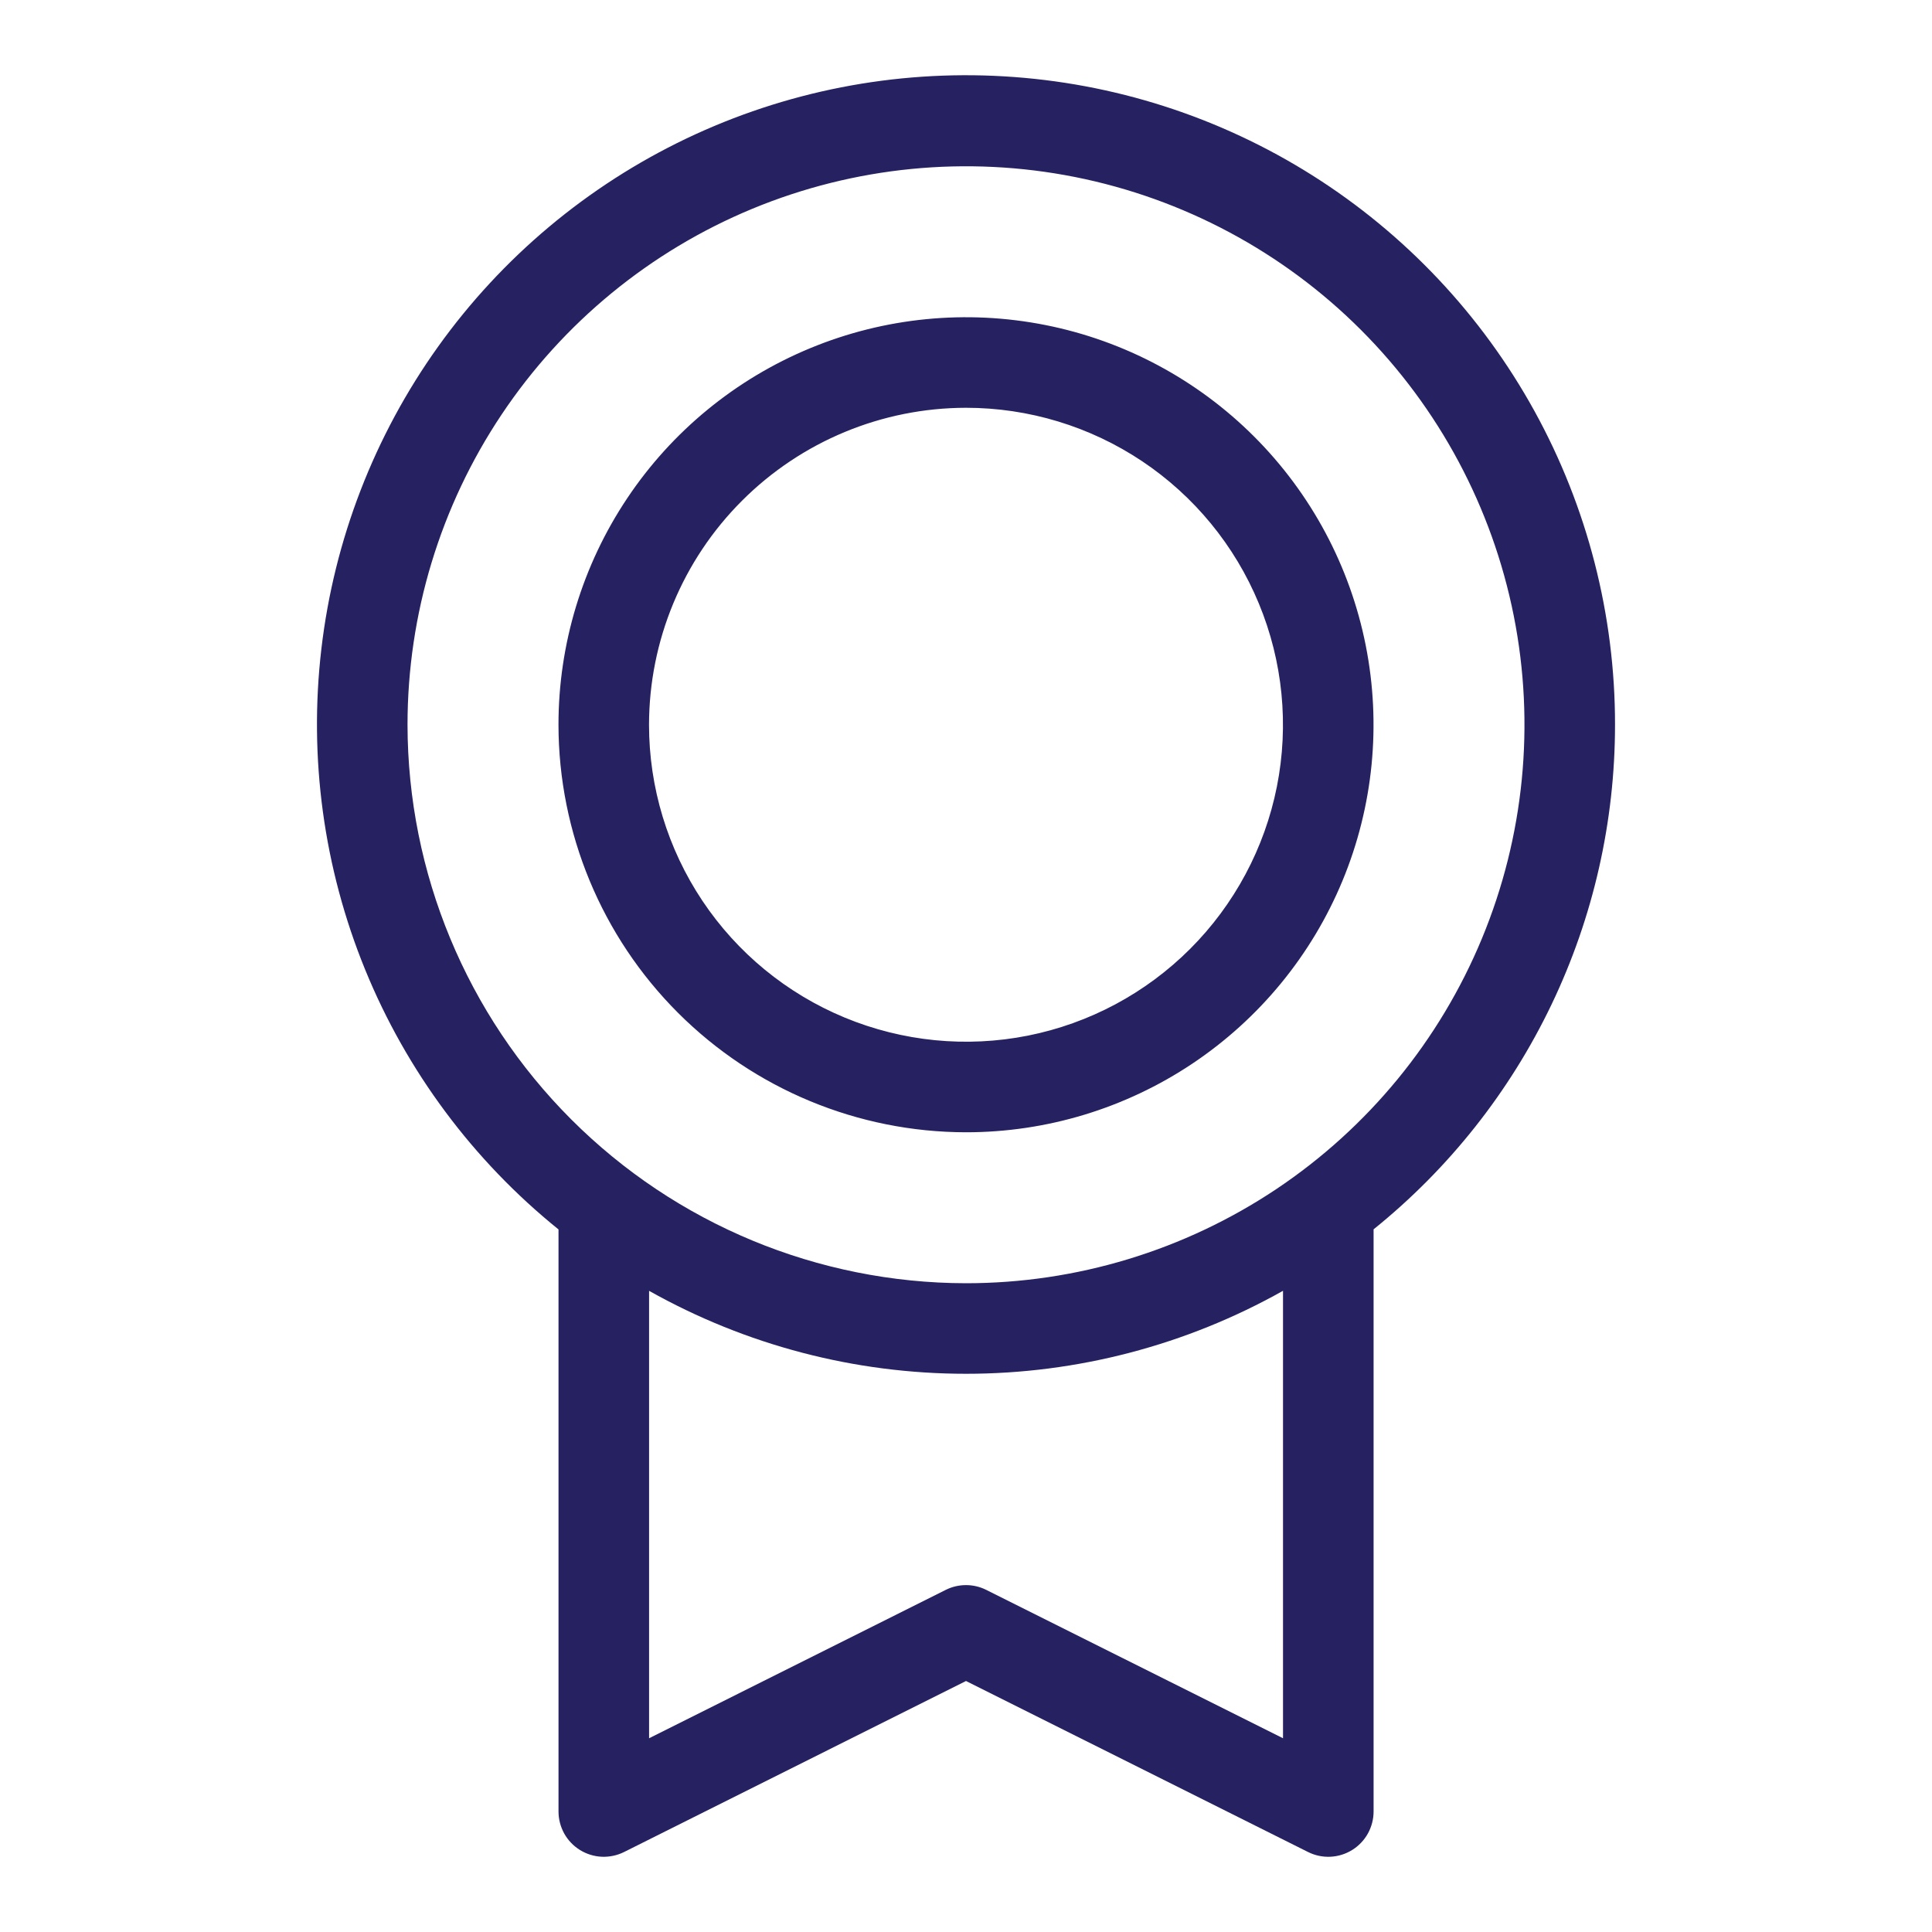 <svg width="60" height="60" viewBox="0 0 60 60" fill="none" xmlns="http://www.w3.org/2000/svg">
<path d="M50.156 22.508C50.159 19.102 49.298 15.75 47.655 12.767C46.011 9.783 43.638 7.265 40.758 5.447C37.877 3.629 34.583 2.57 31.182 2.371C27.782 2.171 24.386 2.836 21.312 4.304C18.239 5.772 15.587 7.996 13.605 10.766C11.624 13.537 10.377 16.764 9.981 20.148C9.584 23.531 10.052 26.959 11.34 30.113C12.628 33.266 14.694 36.042 17.345 38.181V56.258C17.345 56.498 17.407 56.733 17.523 56.943C17.64 57.152 17.808 57.328 18.012 57.454C18.216 57.58 18.449 57.652 18.688 57.663C18.928 57.673 19.166 57.623 19.381 57.516L30 52.205L40.623 57.516C40.837 57.623 41.075 57.674 41.315 57.663C41.554 57.652 41.787 57.58 41.991 57.454C42.195 57.328 42.363 57.152 42.48 56.943C42.596 56.733 42.658 56.498 42.658 56.258V38.178C44.999 36.292 46.887 33.906 48.185 31.194C49.483 28.482 50.156 25.514 50.156 22.508V22.508ZM12.656 22.508C12.656 19.078 13.673 15.724 15.579 12.872C17.485 10.02 20.194 7.797 23.363 6.484C26.532 5.172 30.019 4.828 33.384 5.497C36.748 6.167 39.838 7.818 42.264 10.244C44.689 12.67 46.341 15.76 47.011 19.124C47.68 22.489 47.336 25.976 46.023 29.145C44.711 32.314 42.488 35.023 39.636 36.929C36.783 38.834 33.43 39.852 30 39.852C25.402 39.846 20.993 38.017 17.742 34.766C14.49 31.515 12.662 27.106 12.656 22.508V22.508ZM39.845 53.983L30.628 49.375C30.433 49.277 30.218 49.227 30 49.227C29.781 49.227 29.566 49.277 29.371 49.375L20.158 53.983V40.088C23.164 41.778 26.554 42.665 30.002 42.664C33.45 42.664 36.84 41.776 39.845 40.087V53.983ZM30 35.164C32.503 35.164 34.95 34.422 37.031 33.031C39.113 31.64 40.735 29.664 41.693 27.351C42.651 25.039 42.901 22.494 42.413 20.039C41.925 17.584 40.719 15.329 38.949 13.559C37.179 11.789 34.924 10.583 32.469 10.095C30.014 9.607 27.469 9.857 25.157 10.815C22.844 11.773 20.867 13.395 19.477 15.476C18.086 17.558 17.344 20.005 17.344 22.508C17.348 25.863 18.682 29.08 21.055 31.453C23.428 33.826 26.645 35.16 30 35.164V35.164ZM30 12.664C31.947 12.664 33.85 13.242 35.469 14.323C37.088 15.405 38.349 16.942 39.094 18.741C39.84 20.54 40.034 22.519 39.655 24.428C39.275 26.338 38.337 28.092 36.961 29.468C35.584 30.845 33.83 31.783 31.92 32.163C30.011 32.542 28.032 32.347 26.233 31.602C24.434 30.857 22.897 29.596 21.815 27.977C20.734 26.358 20.156 24.455 20.156 22.508C20.159 19.898 21.197 17.396 23.043 15.551C24.888 13.705 27.39 12.667 30 12.664V12.664Z" fill="#262262"/>
</svg>
